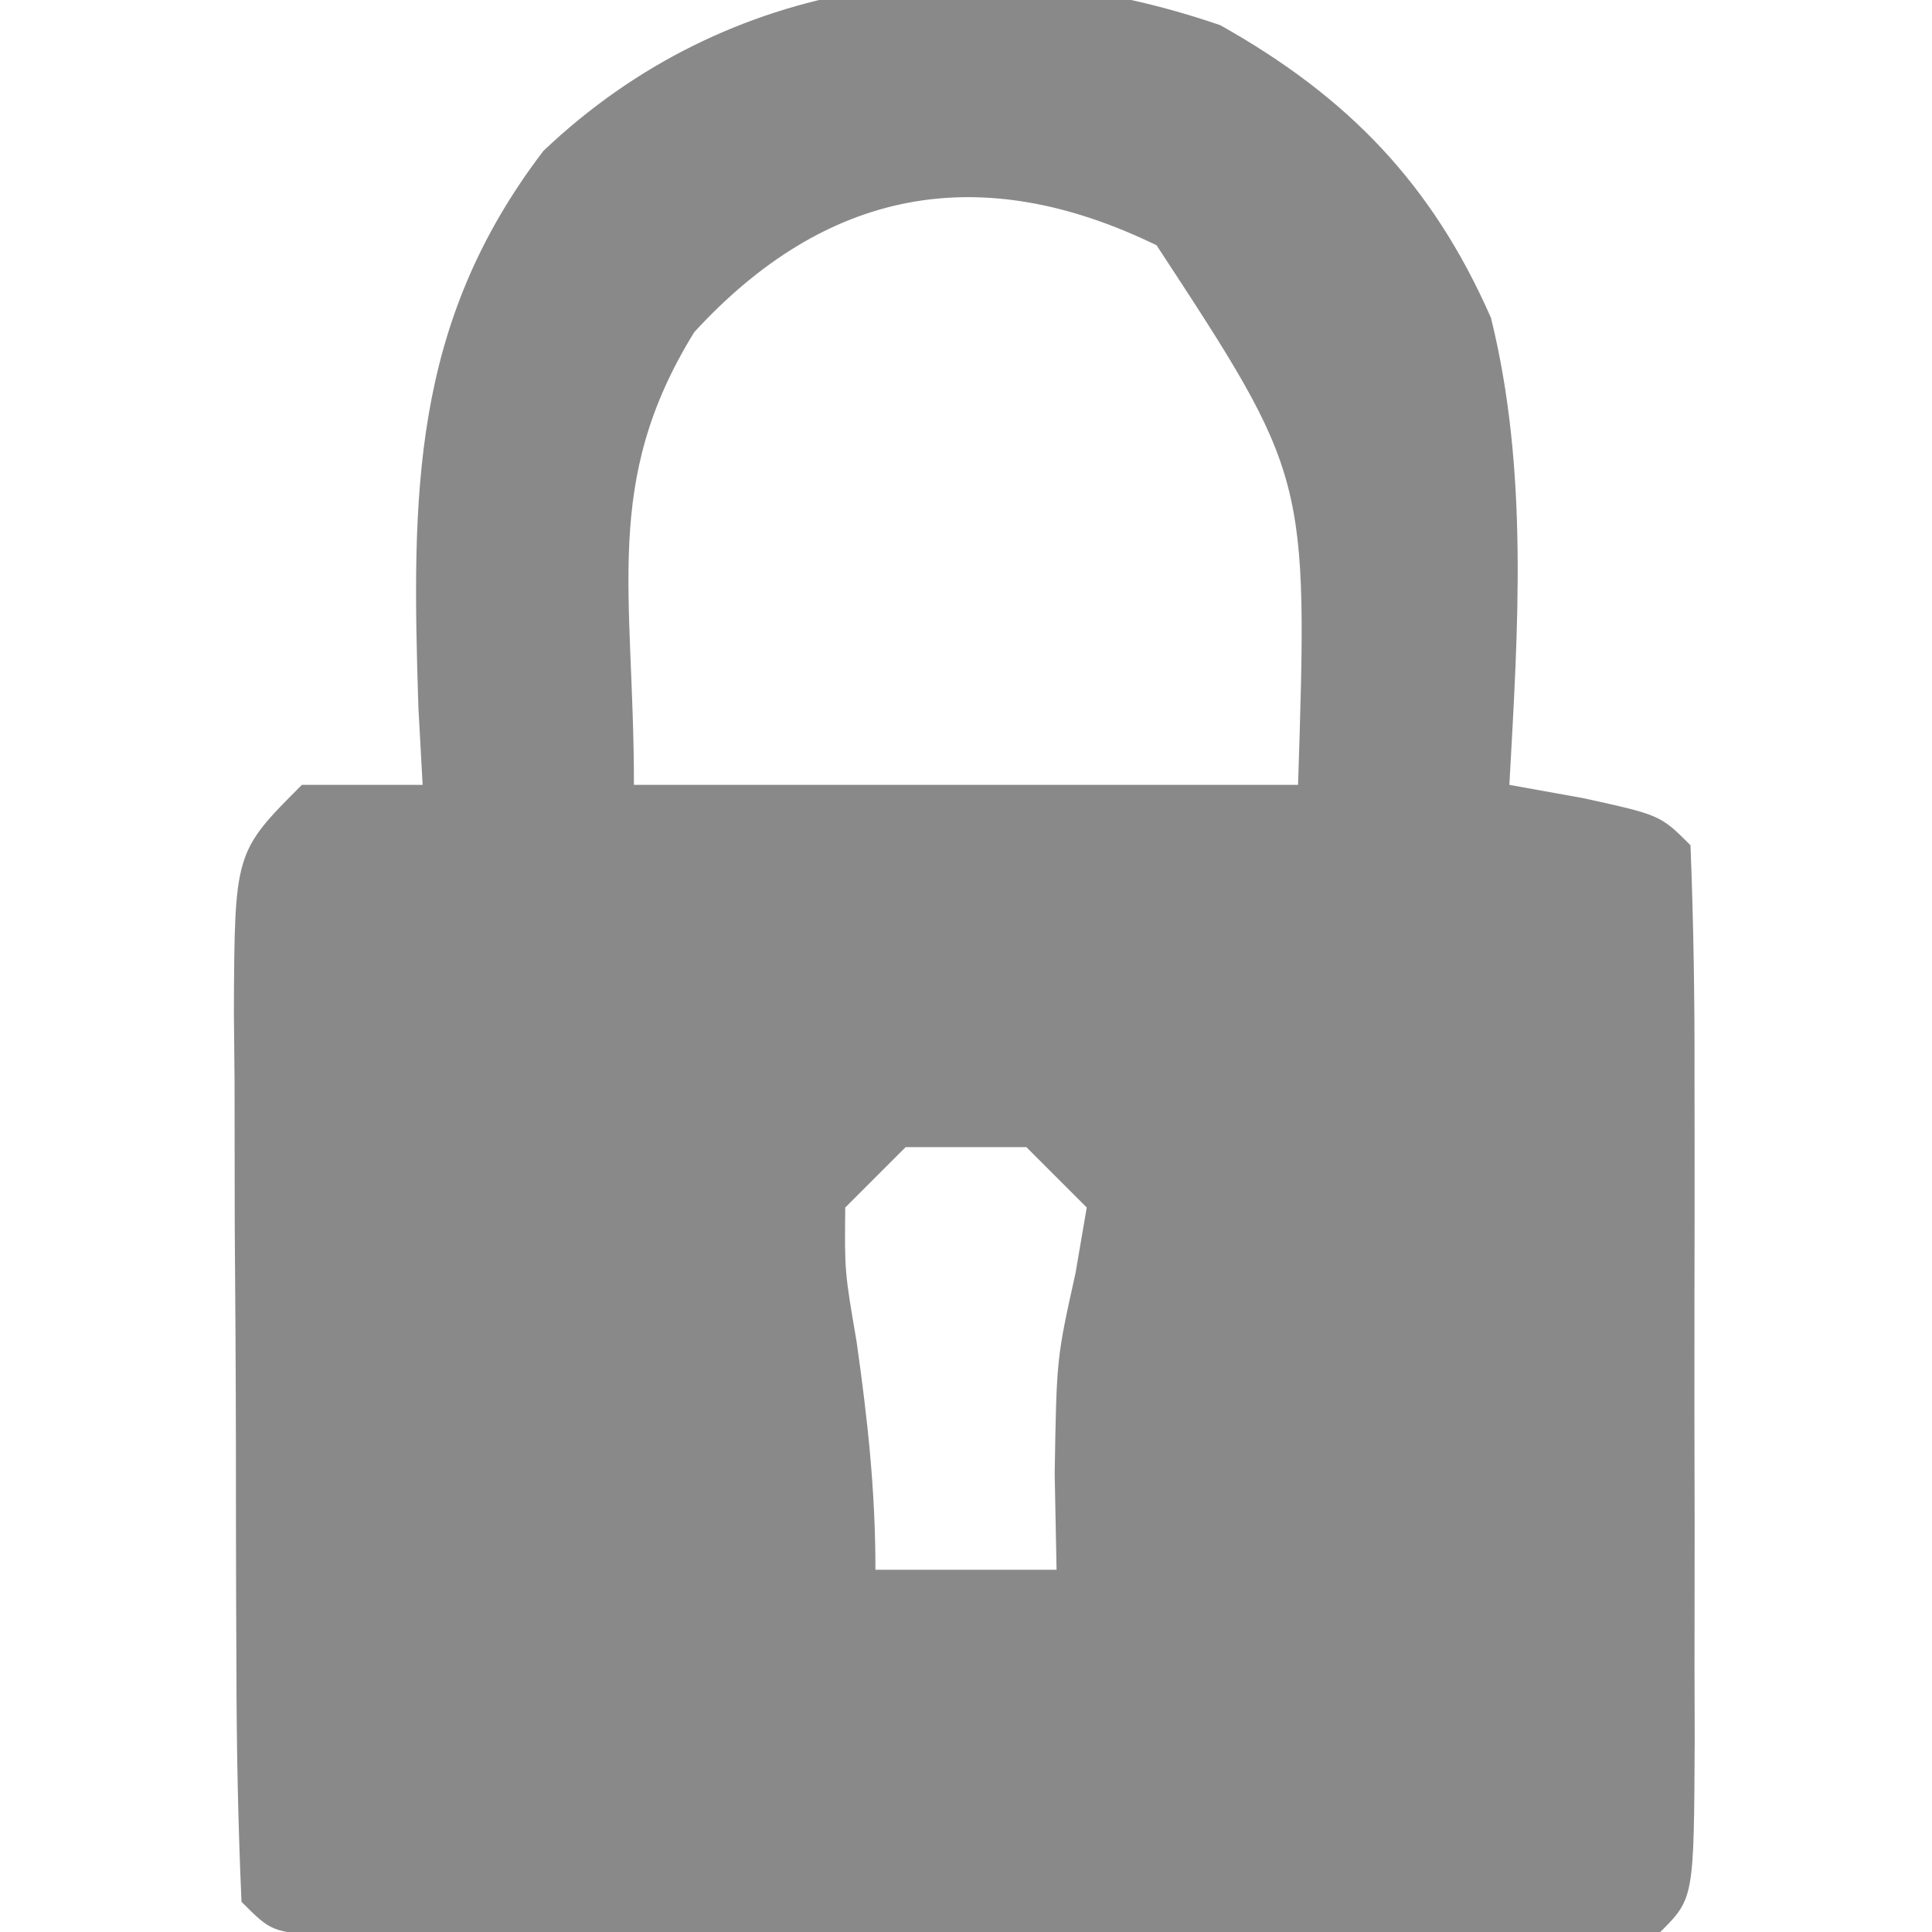 <?xml version="1.0" encoding="UTF-8"?>
<svg version="1.1" xmlns="http://www.w3.org/2000/svg" width="64" height="64">
<path d="M0 0 C4.219 2.368 7.018 5.256 8.965 9.695 C10.217 14.77 9.859 19.981 9.574 25.164 C10.379 25.308 11.183 25.453 12.012 25.602 C14.574 26.164 14.574 26.164 15.574 27.164 C15.675 29.746 15.714 32.301 15.707 34.883 C15.708 35.656 15.709 36.429 15.71 37.225 C15.711 38.863 15.709 40.501 15.705 42.138 C15.699 44.653 15.705 47.168 15.711 49.684 C15.71 51.271 15.709 52.858 15.707 54.445 C15.709 55.203 15.711 55.96 15.713 56.74 C15.689 62.049 15.689 62.049 14.574 63.164 C13.137 63.262 11.695 63.292 10.254 63.293 C9.336 63.297 8.419 63.3 7.473 63.303 C6.475 63.301 5.477 63.299 4.449 63.297 C3.432 63.298 2.415 63.299 1.367 63.3 C-0.789 63.3 -2.944 63.299 -5.1 63.294 C-8.412 63.289 -11.723 63.294 -15.035 63.301 C-17.124 63.3 -19.212 63.299 -21.301 63.297 C-22.798 63.3 -22.798 63.3 -24.325 63.303 C-25.242 63.3 -26.16 63.297 -27.105 63.293 C-27.917 63.293 -28.729 63.292 -29.566 63.291 C-31.426 63.164 -31.426 63.164 -32.426 62.164 C-32.539 59.594 -32.59 57.052 -32.594 54.48 C-32.599 53.324 -32.599 53.324 -32.604 52.145 C-32.609 50.512 -32.611 48.878 -32.611 47.245 C-32.613 44.741 -32.631 42.237 -32.65 39.732 C-32.653 38.148 -32.655 36.564 -32.656 34.98 C-32.663 34.228 -32.671 33.476 -32.678 32.701 C-32.655 27.393 -32.655 27.393 -30.426 25.164 C-29.106 25.164 -27.786 25.164 -26.426 25.164 C-26.472 24.318 -26.519 23.473 -26.566 22.602 C-26.79 15.564 -26.816 9.914 -22.426 4.164 C-16.334 -1.631 -7.963 -2.744 0 0 Z M-17.426 10.164 C-20.501 15.143 -19.426 18.763 -19.426 25.164 C-12.166 25.164 -4.906 25.164 2.574 25.164 C2.901 14.943 2.901 14.943 -2.113 7.289 C-8.011 4.42 -13.095 5.451 -17.426 10.164 Z M-10.426 37.164 C-11.086 37.824 -11.746 38.484 -12.426 39.164 C-12.448 41.284 -12.448 41.284 -12.051 43.602 C-11.684 46.192 -11.426 48.538 -11.426 51.164 C-9.446 51.164 -7.466 51.164 -5.426 51.164 C-5.446 50.112 -5.467 49.06 -5.488 47.977 C-5.426 44.164 -5.426 44.164 -4.801 41.352 C-4.615 40.269 -4.615 40.269 -4.426 39.164 C-5.086 38.504 -5.746 37.844 -6.426 37.164 C-7.746 37.164 -9.066 37.164 -10.426 37.164 Z " fill="#898989" transform="translate(40.426,0.836)"/>
</svg>
